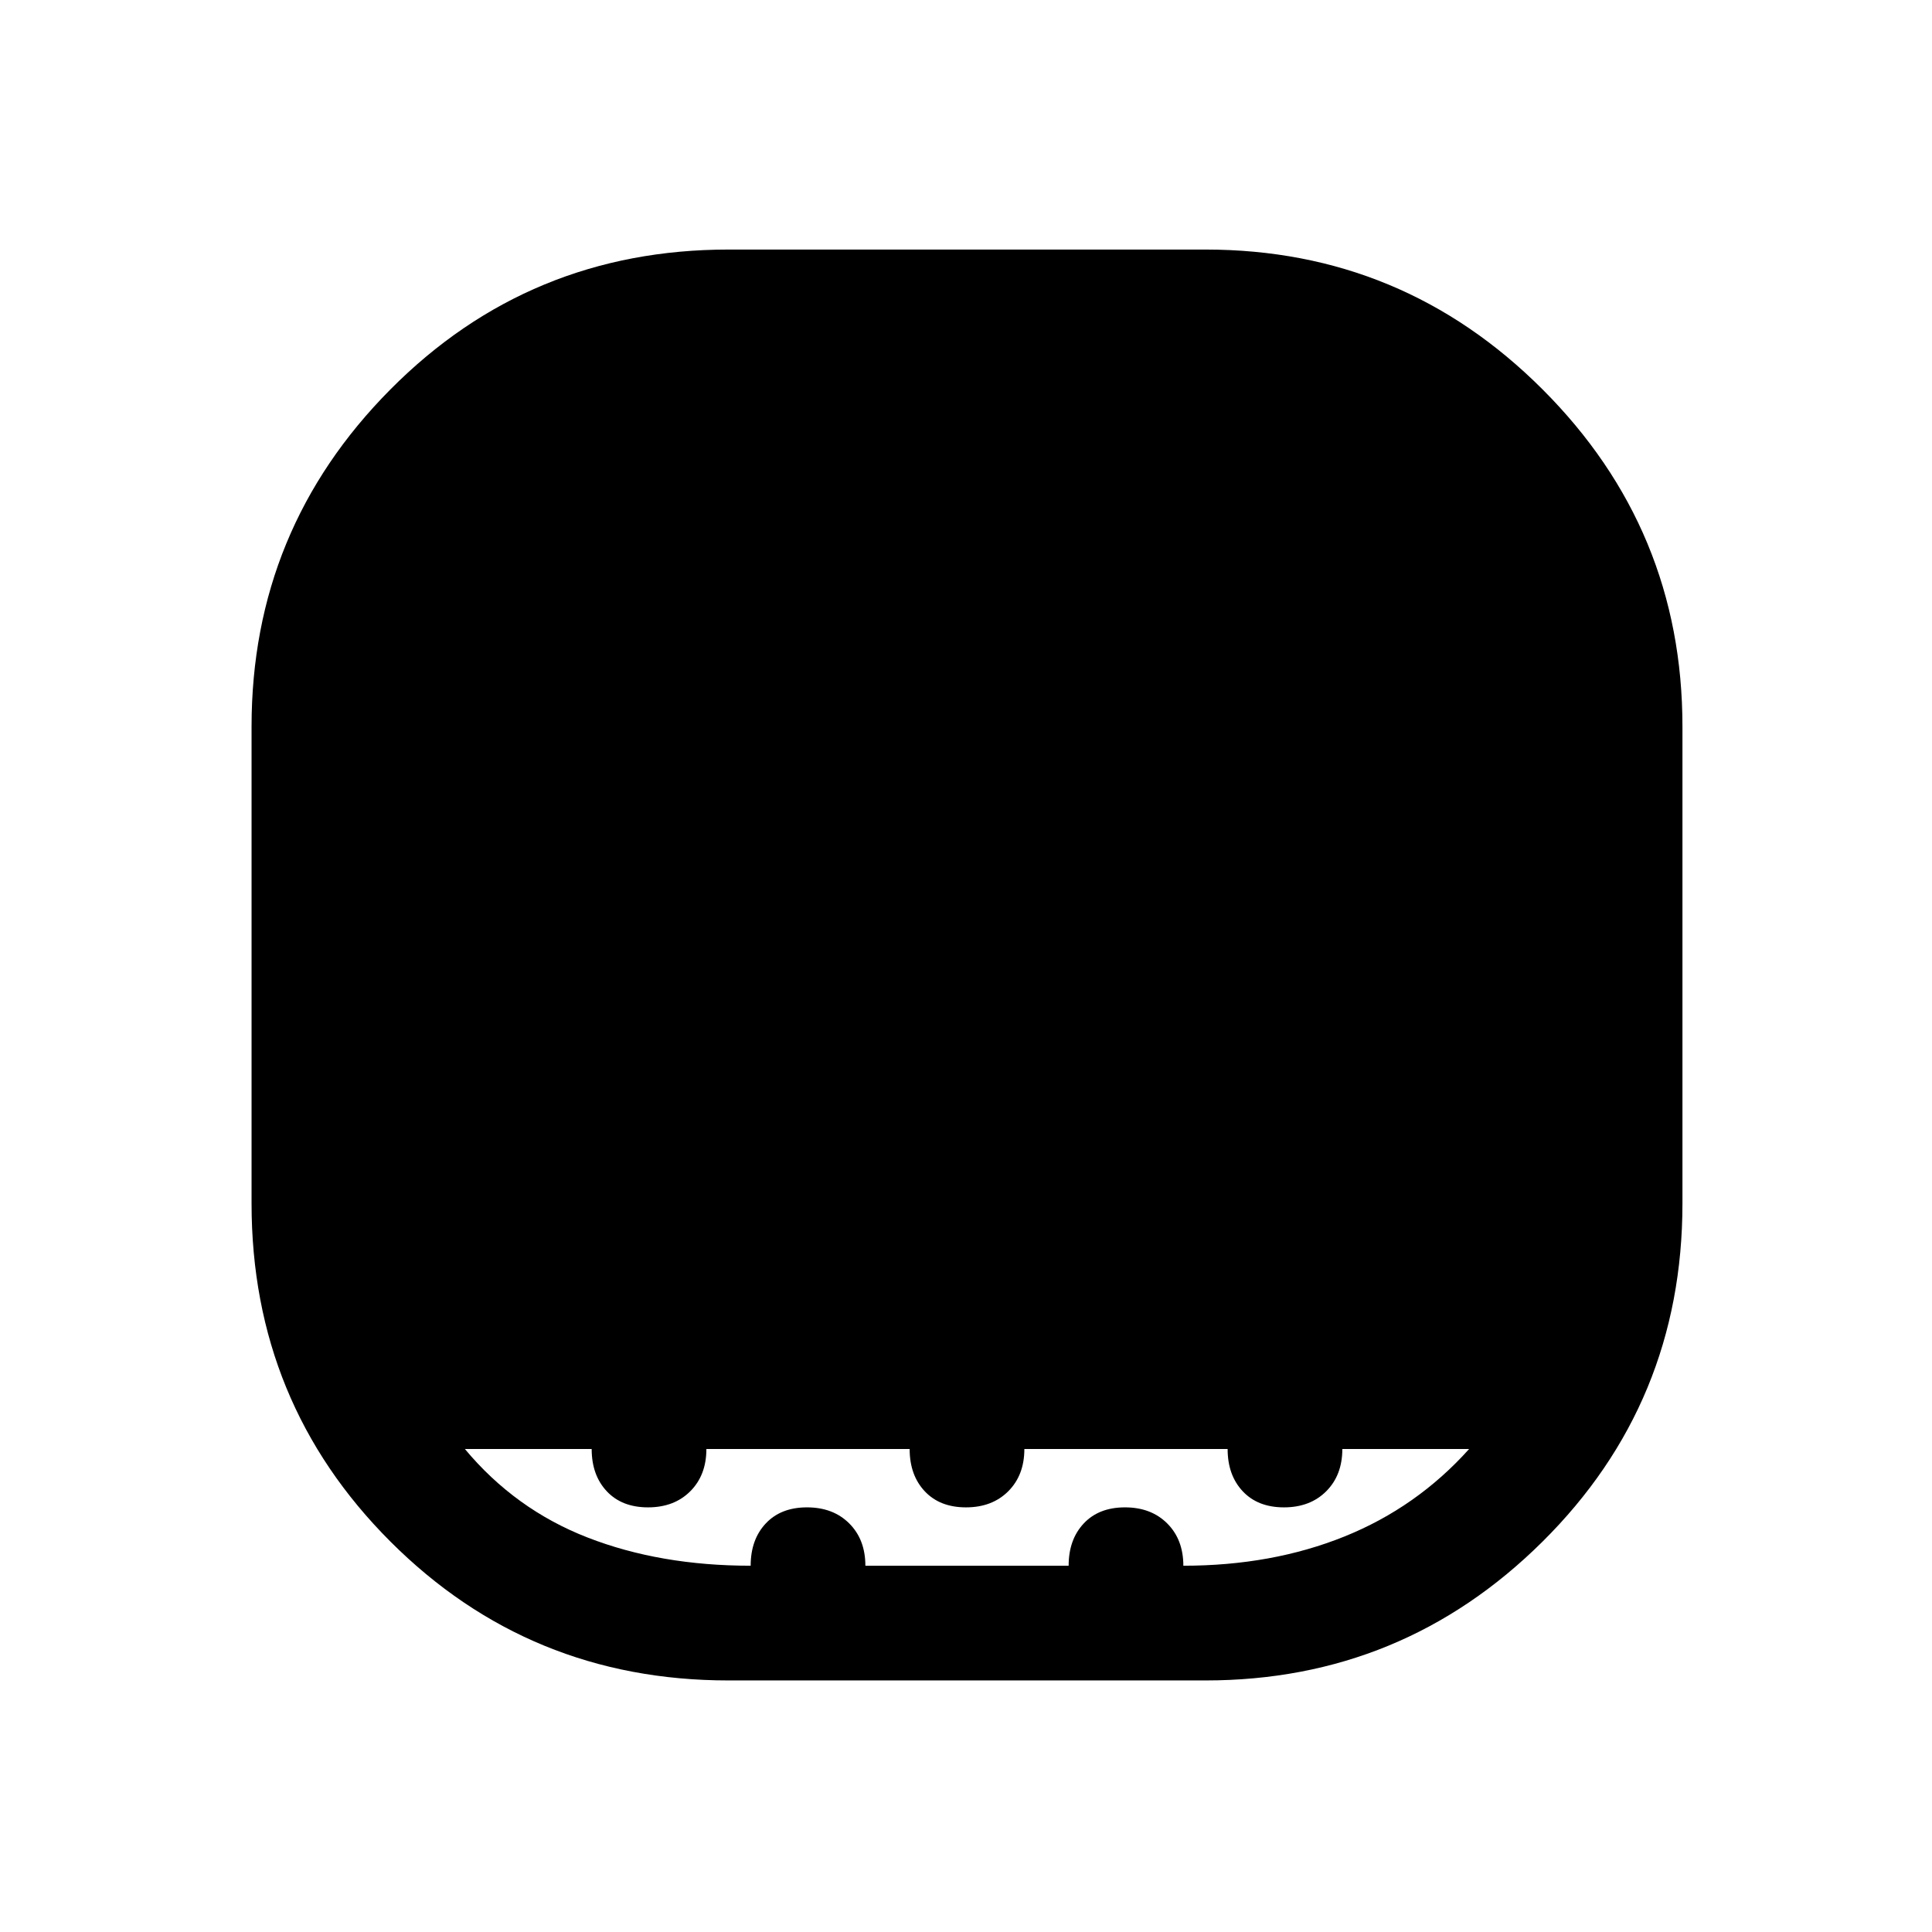 <svg xmlns="http://www.w3.org/2000/svg" height="48" width="48"><path d="M18.1 41.75q-4.95 0-8.4-3.45t-3.45-8.4V18.05q0-4.9 3.45-8.375Q13.15 6.2 18.1 6.2h11.85q4.9 0 8.375 3.475Q41.8 13.15 41.8 18.05V29.9q0 4.95-3.475 8.4t-8.375 3.45Zm.55-2.85q0-.65.375-1.05t1.025-.4q.65 0 1.05.4t.4 1.05h5.05q0-.65.375-1.05t1.025-.4q.65 0 1.05.4t.4 1.05q2.2 0 4-.725 1.8-.725 3.1-2.175h-3.15q0 .65-.4 1.05t-1.05.4q-.65 0-1.025-.4-.375-.4-.375-1.05h-5.05q0 .65-.4 1.05t-1.05.4q-.65 0-1.025-.4-.375-.4-.375-1.05h-5.05q0 .65-.4 1.05t-1.05.4q-.65 0-1.025-.4-.375-.4-.375-1.05h-3.15q1.25 1.5 3.05 2.2 1.8.7 4.05.7Z"/></svg>
